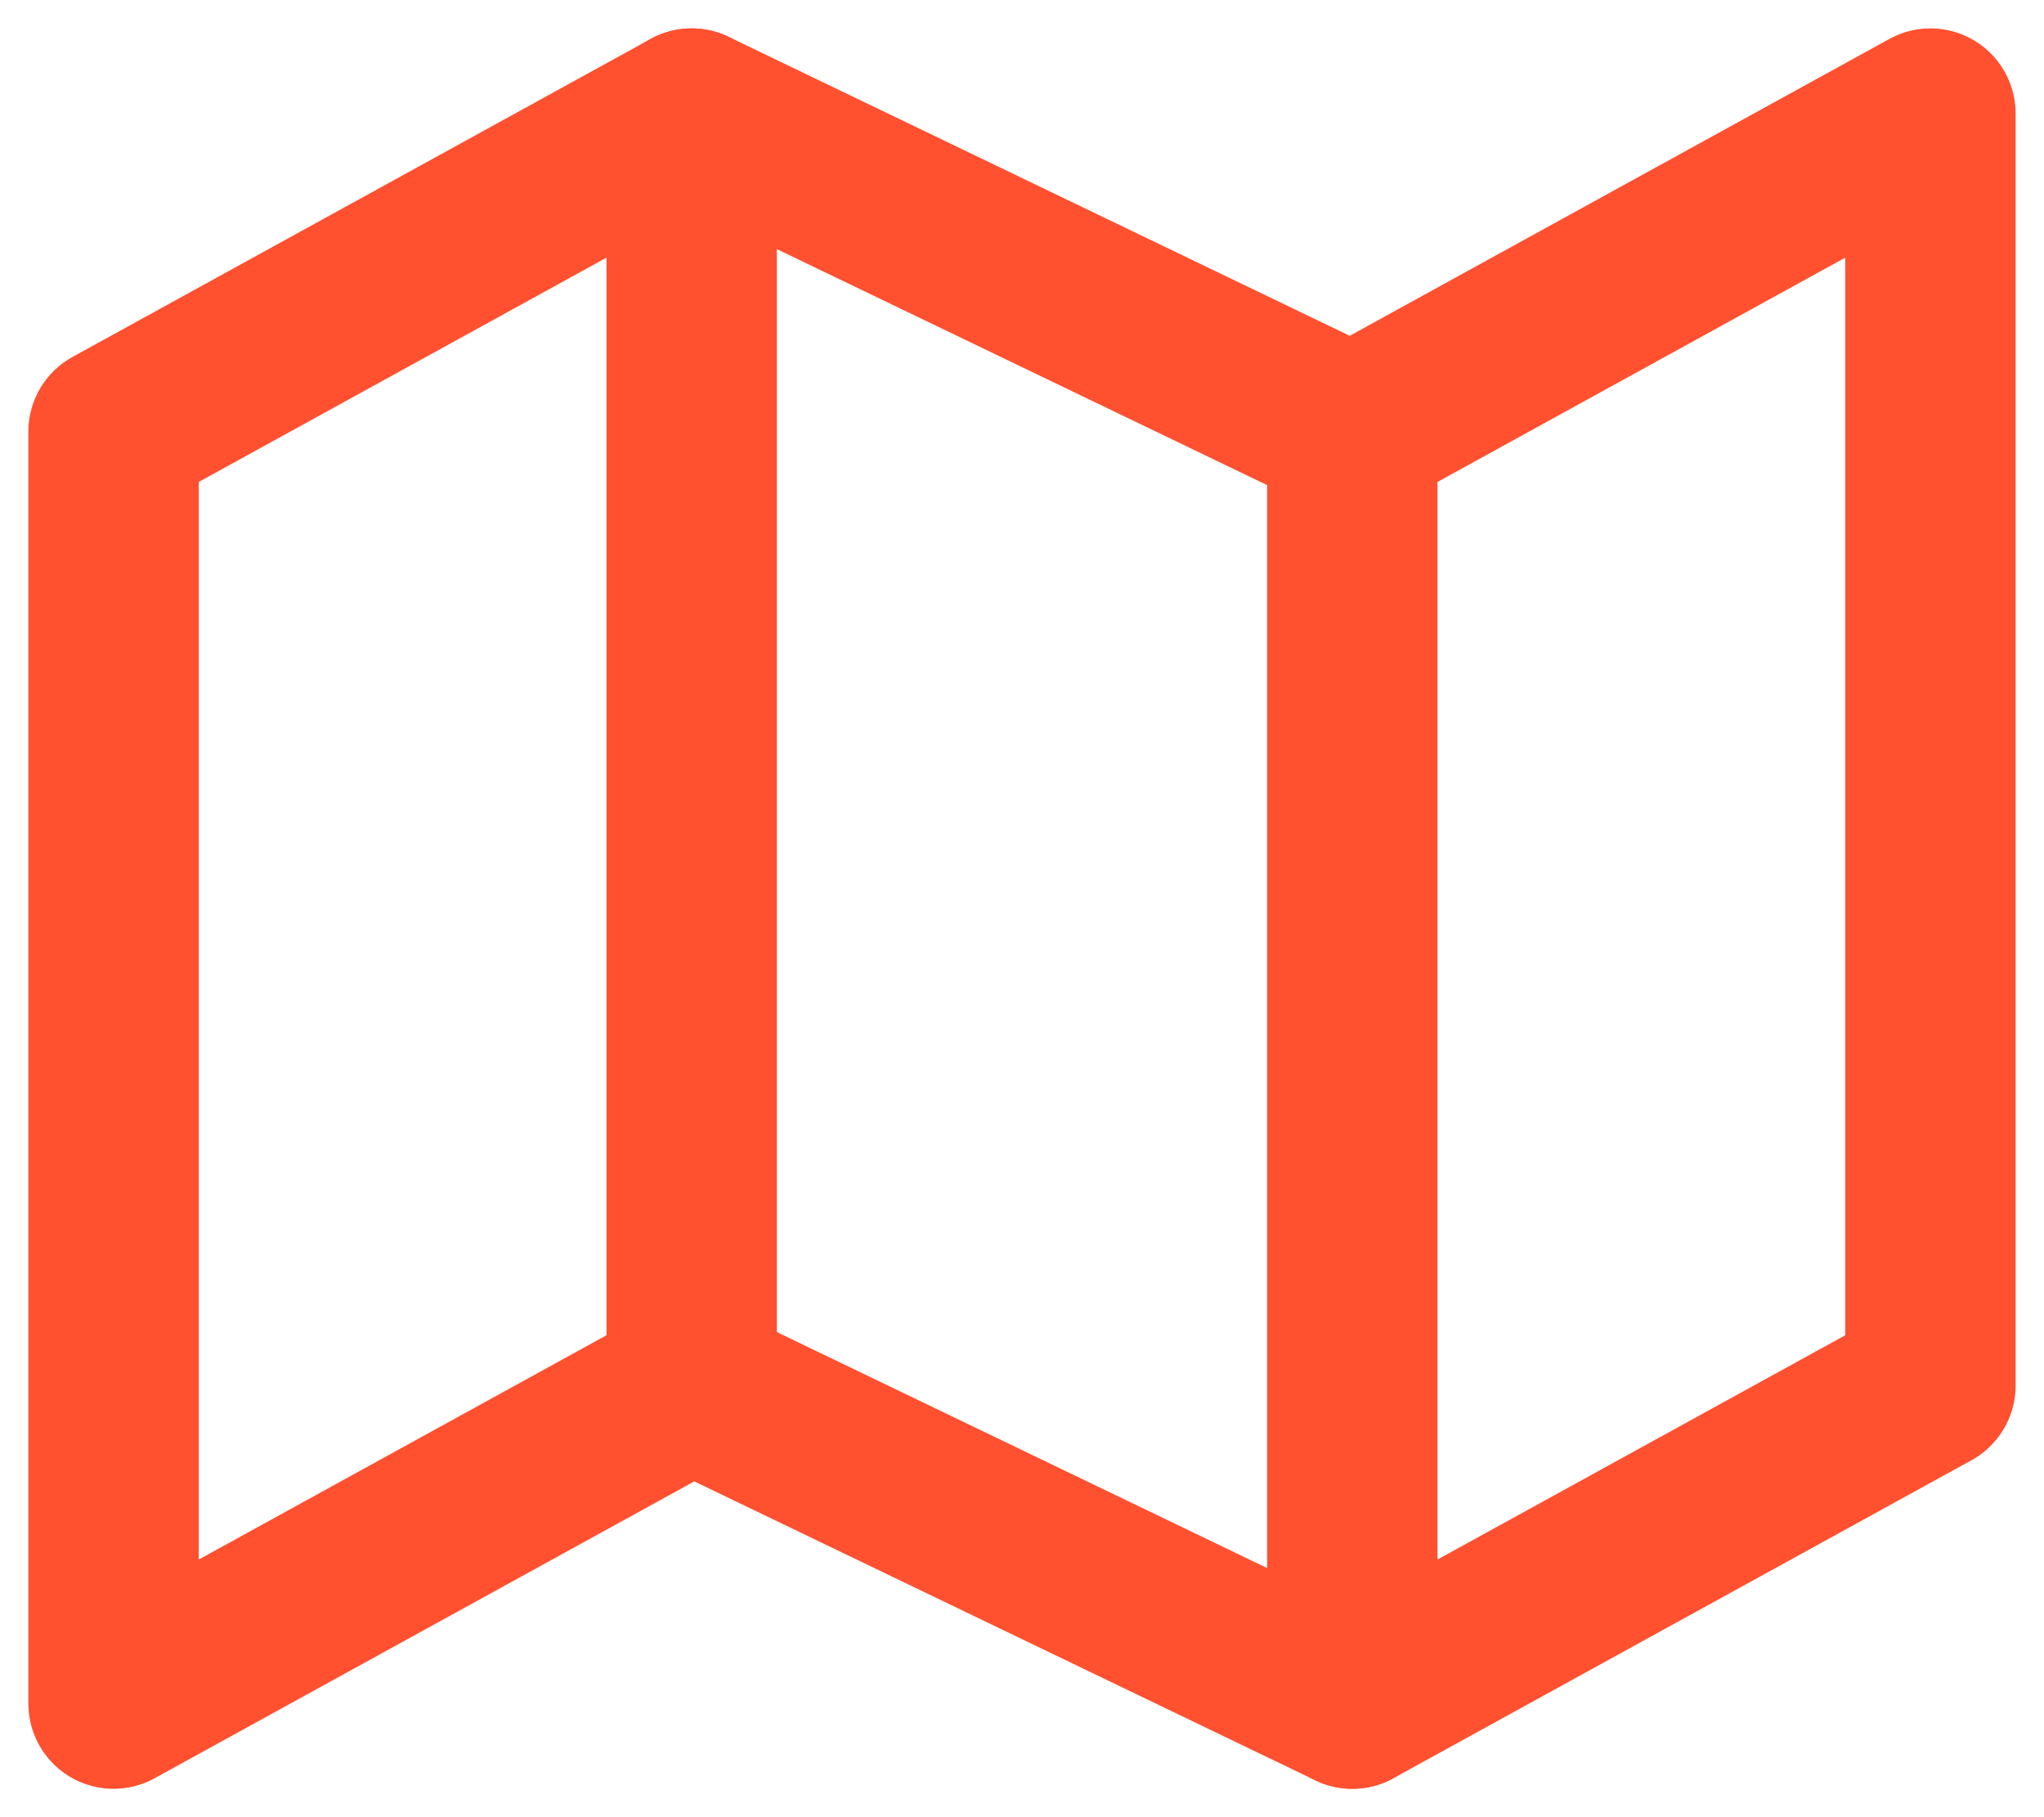 <svg width="18" height="16" viewBox="0 0 18 16" fill="none" xmlns="http://www.w3.org/2000/svg">
<path fill-rule="evenodd" clip-rule="evenodd" d="M1 3.8V15L6.091 12.2L11.909 15L17 12.2V1L11.909 3.8L6.091 1L1 3.8Z" stroke="#FF502F" stroke-width="1.5" stroke-linecap="round" stroke-linejoin="round"/>
<path d="M6.091 1V12.2" stroke="#FF502F" stroke-width="1.5" stroke-linecap="round" stroke-linejoin="round"/>
<path d="M11.909 3.8V15" stroke="#FF502F" stroke-width="1.5" stroke-linecap="round" stroke-linejoin="round"/>
</svg>

